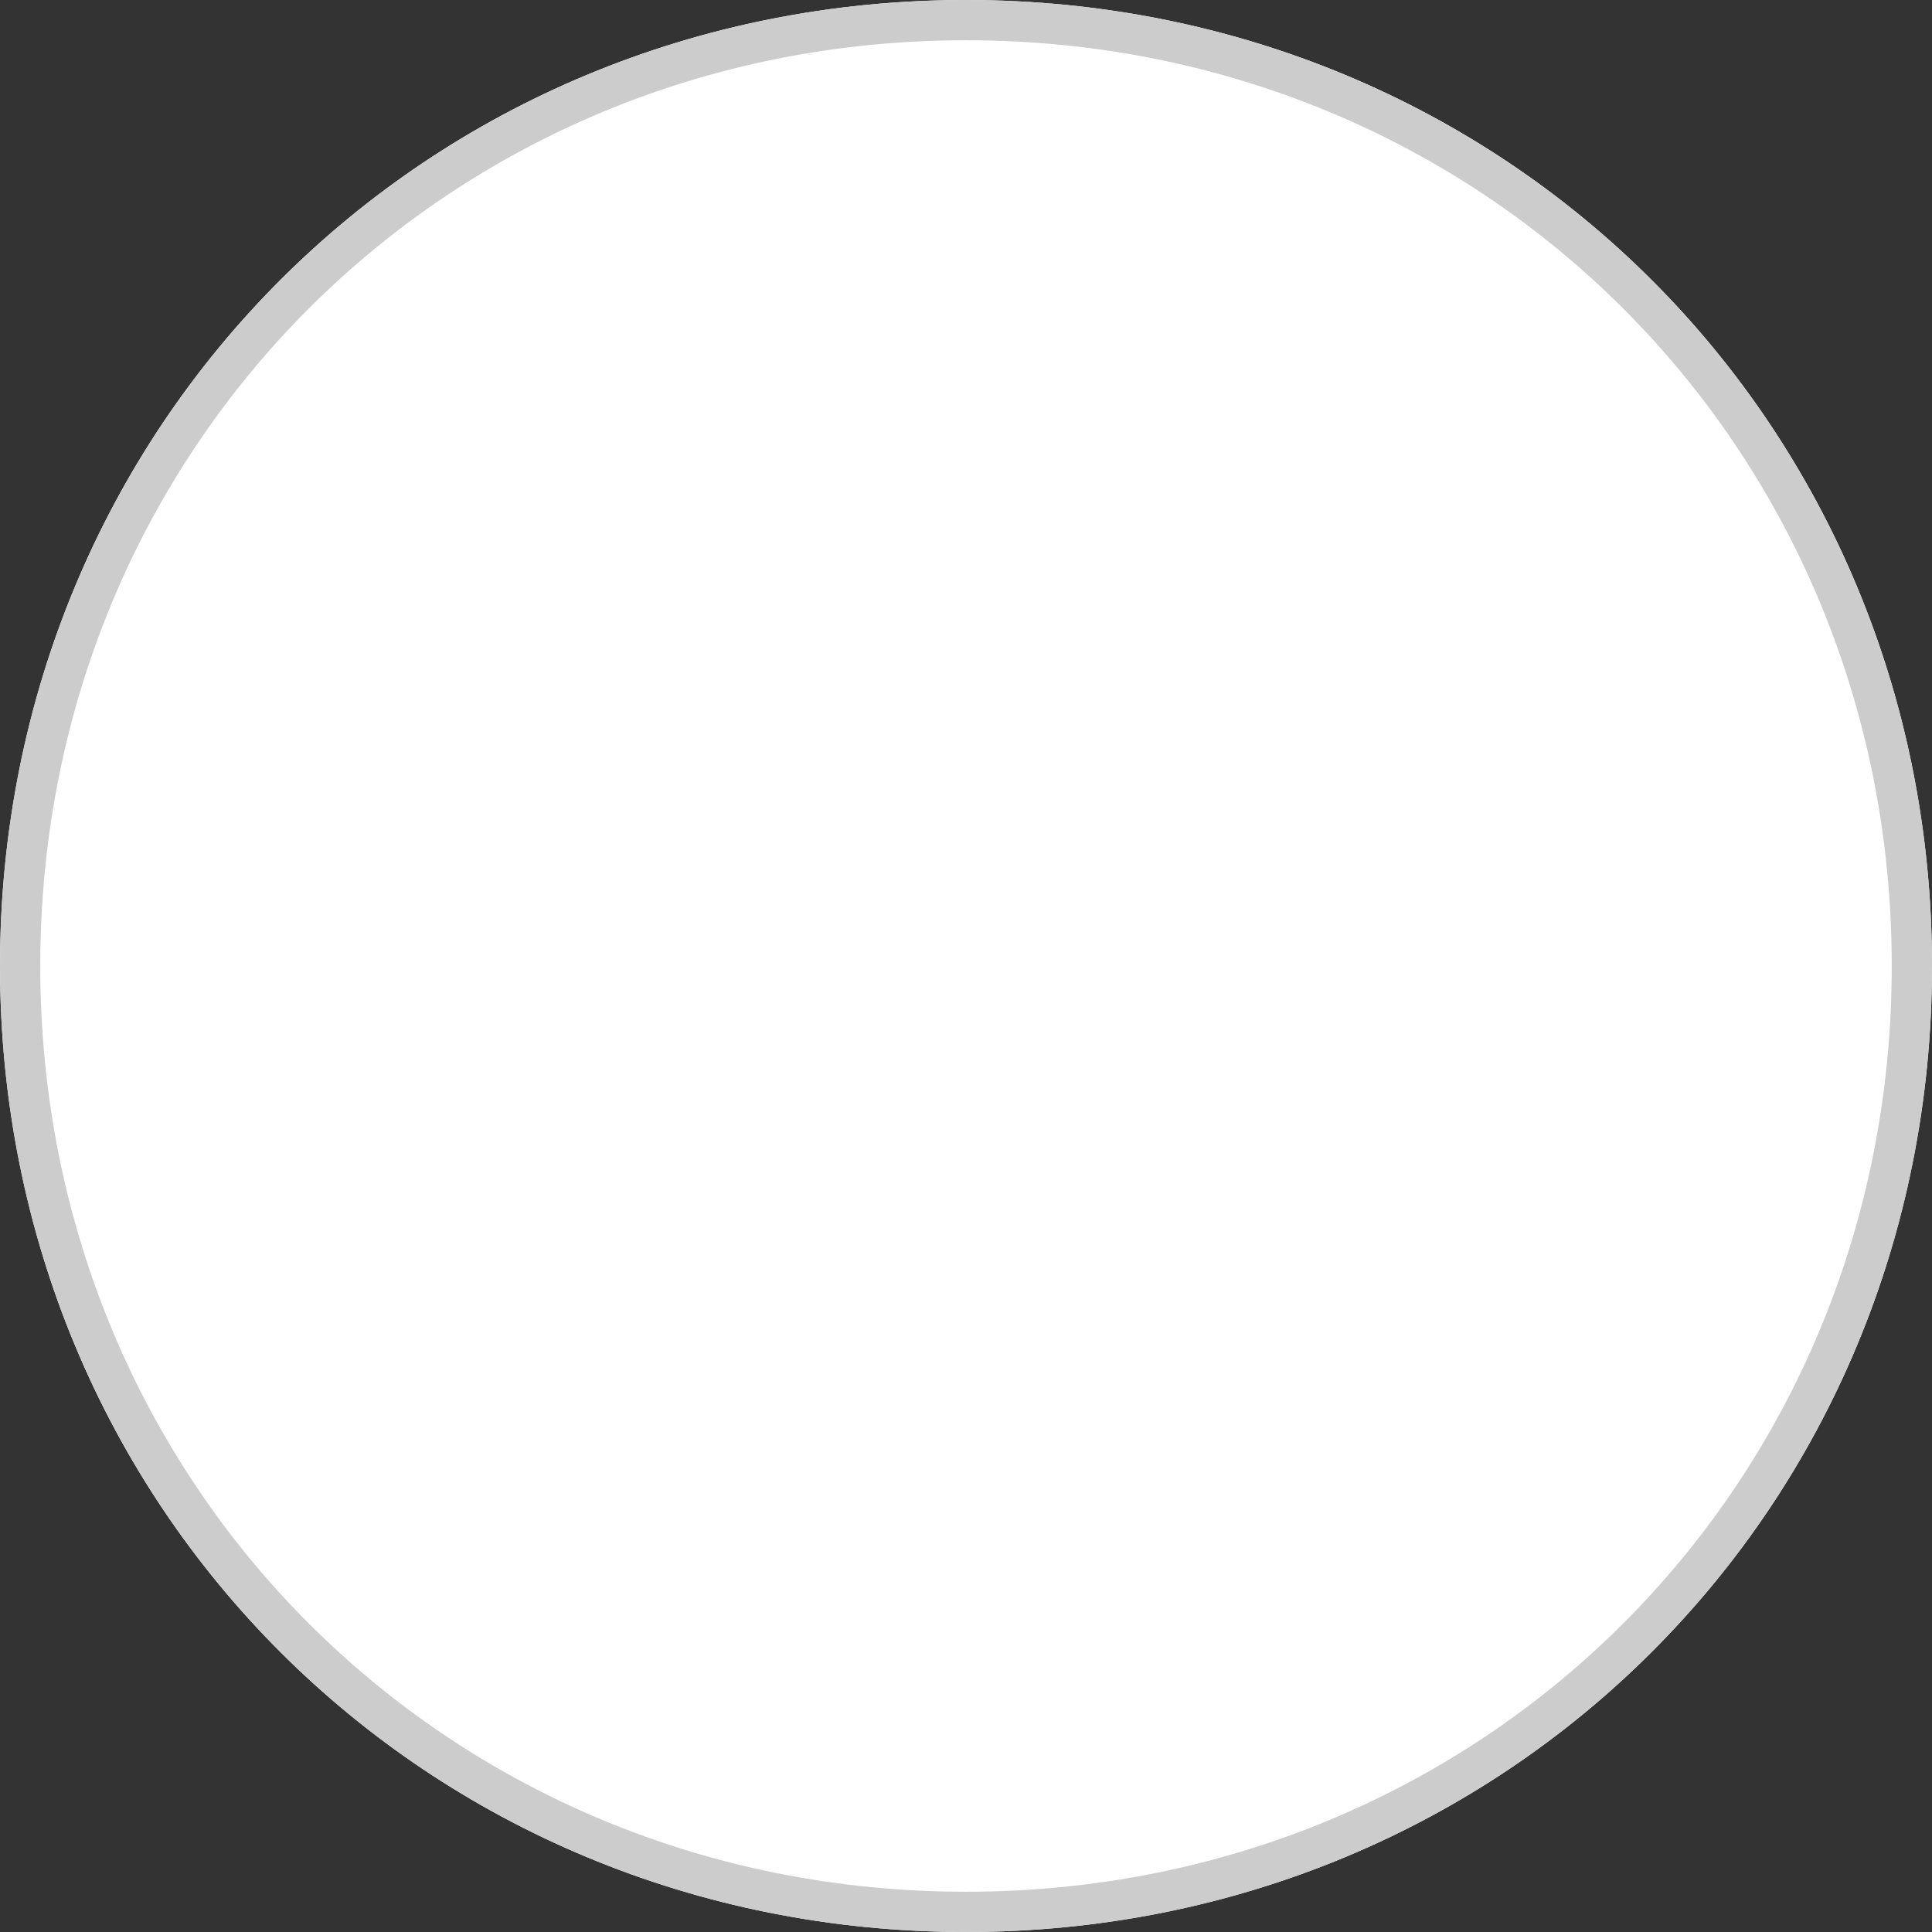 ﻿<?xml version="1.0" encoding="utf-8"?>
<svg version="1.1" xmlns:xlink="http://www.w3.org/1999/xlink" width="48px" height="48px" xmlns="http://www.w3.org/2000/svg">
  <rect width="100%" height="100%" fill="#333333" stroke="none"/>
  <g transform="matrix(1 0 0 1 -31 -6 )">
    <path d="M 55 6  C 68.44 6  79 16.56  79 30  C 79 43.44  68.44 54  55 54  C 41.56 54  31 43.44  31 30  C 31 16.56  41.56 6  55 6  Z " fill-rule="nonzero" fill="#ffffff" stroke="none" />
    <path d="M 55 6.5  C 68.16 6.5  78.5 16.84  78.5 30  C 78.5 43.16  68.16 53.5  55 53.5  C 41.84 53.5  31.5 43.16  31.5 30  C 31.5 16.84  41.84 6.5  55 6.5  Z " stroke-width="1" stroke="#cccccc" fill="none" />
  </g>
</svg>